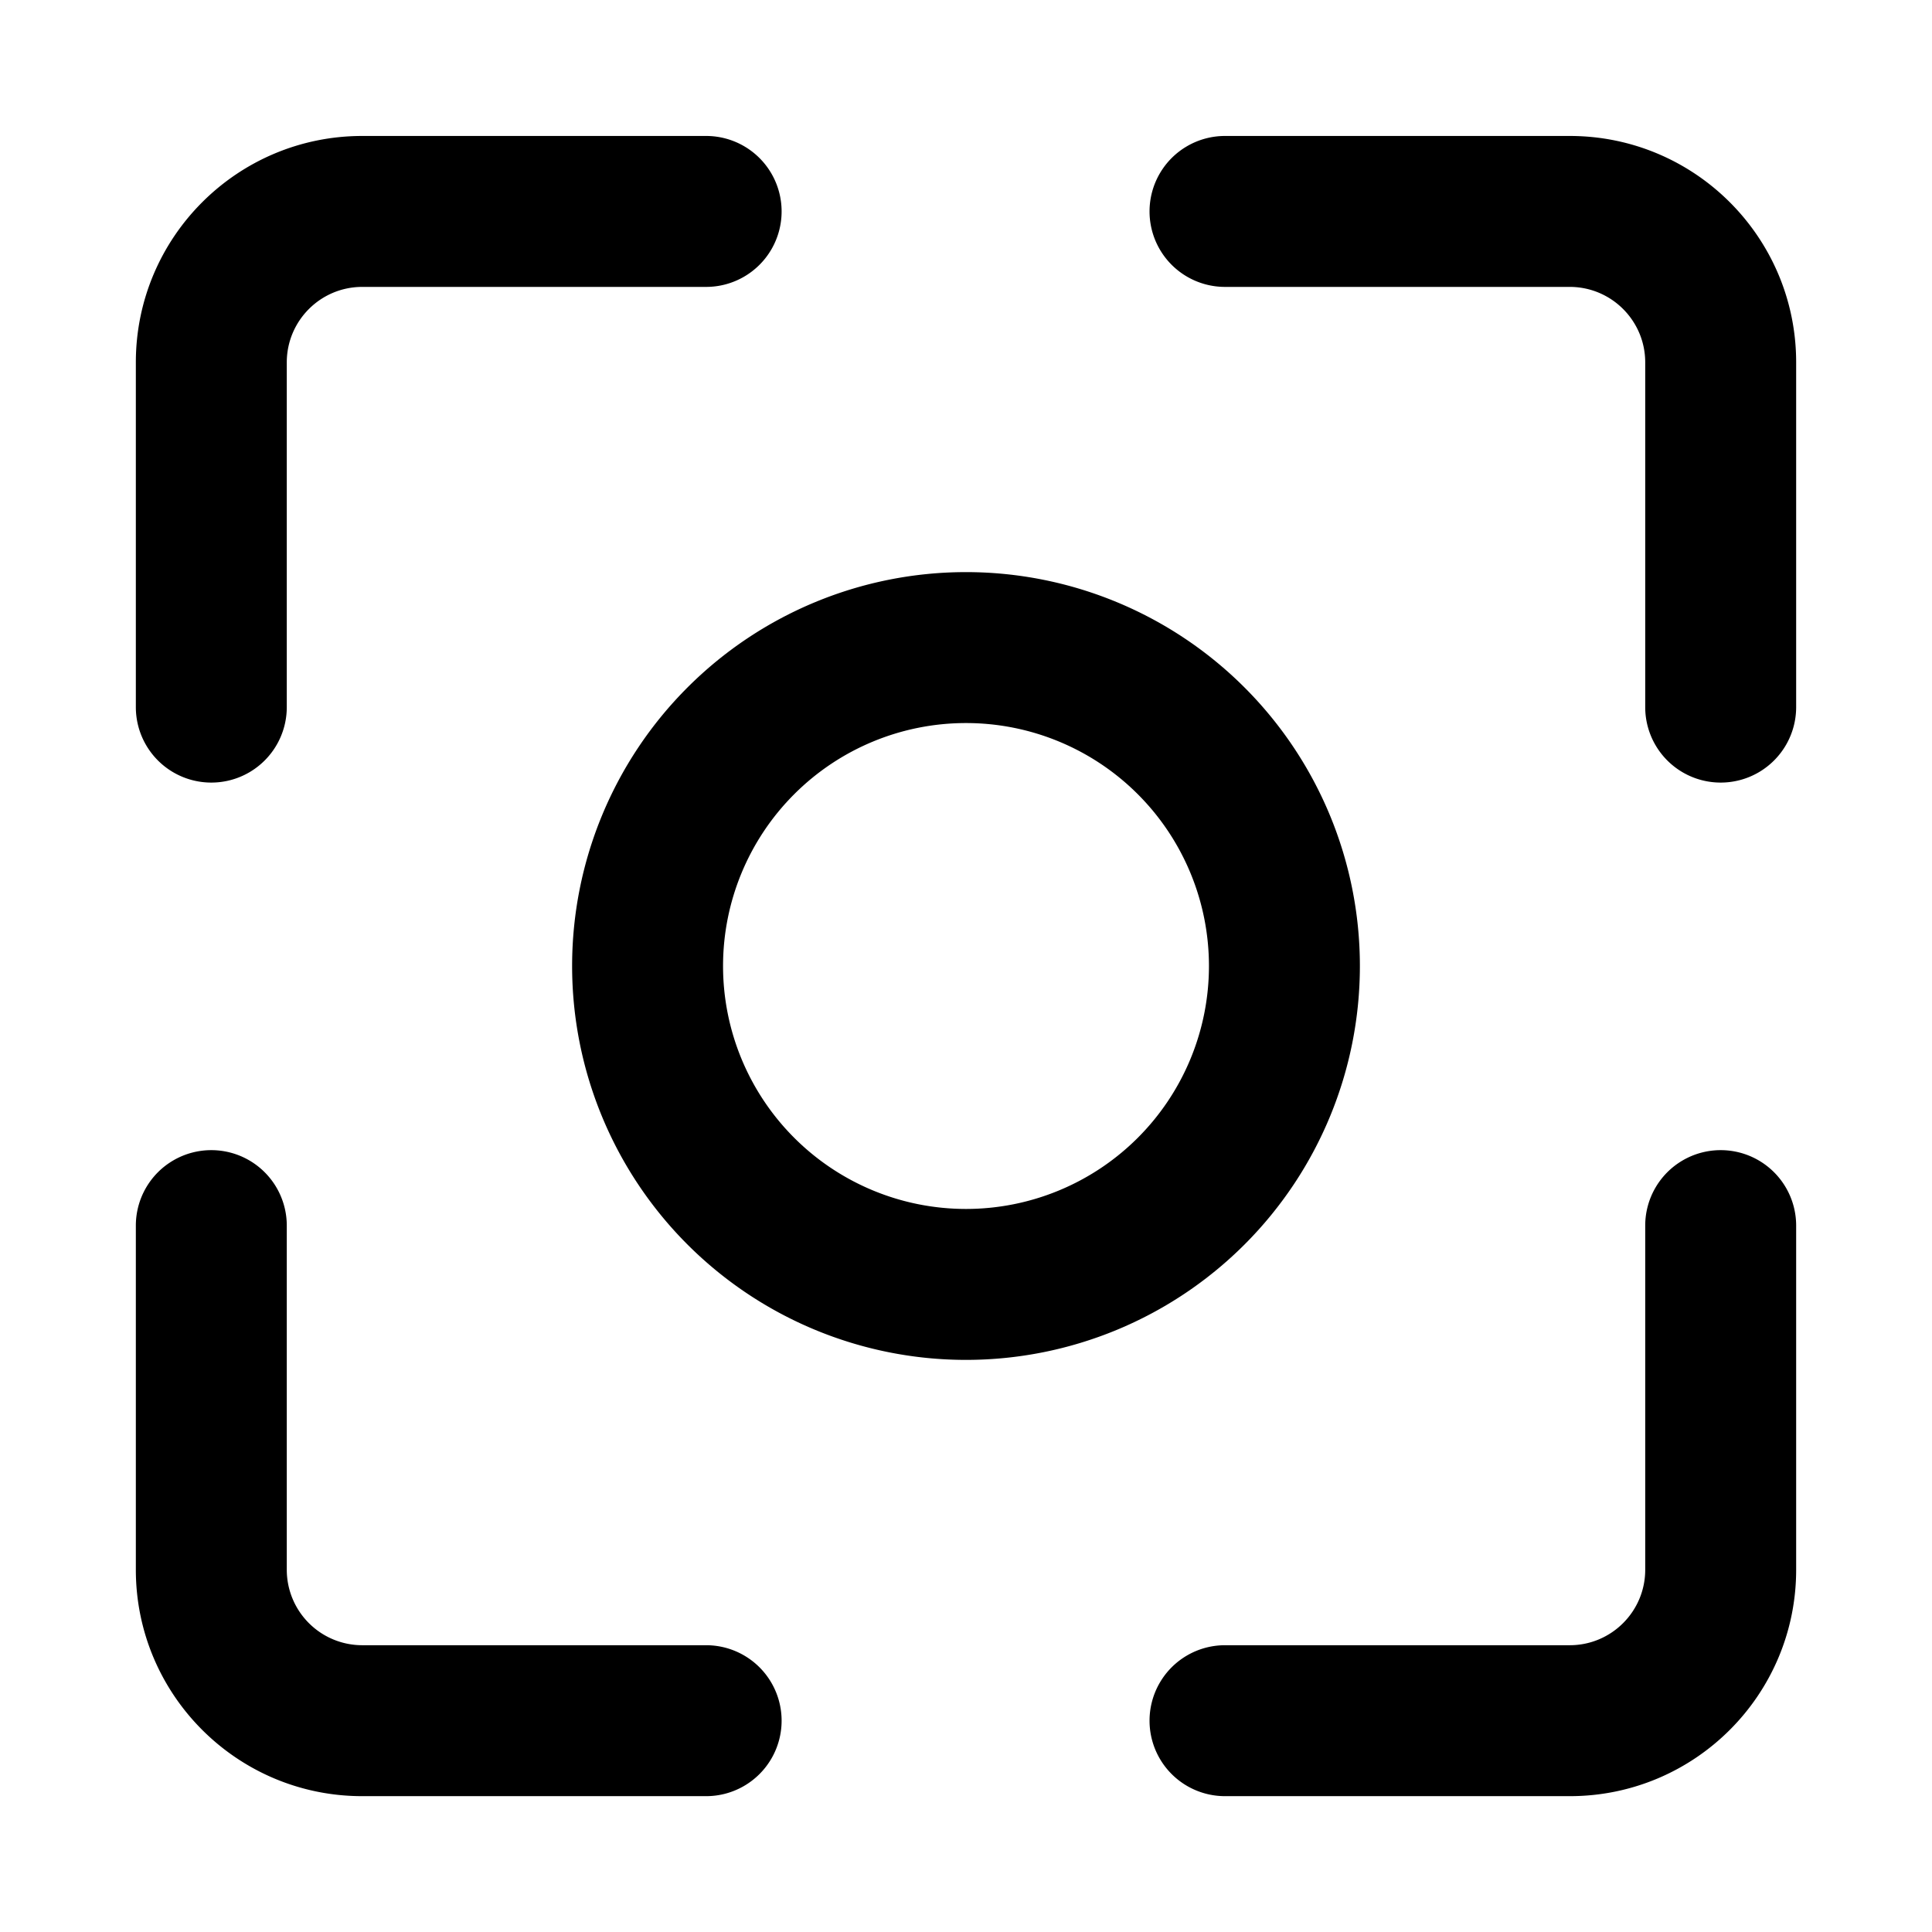 <svg xmlns="http://www.w3.org/2000/svg" width="16" height="16" fill="currentColor" viewBox="0 0 16 16">
  <path fill="#000" fill-rule="evenodd" d="M3 1.126c-1.036 0-1.875.84-1.875 1.875v2.855a.625.625 0 1 0 1.25 0V3.001c0-.345.28-.625.625-.625h2.848a.625.625 0 0 0 0-1.25H3Zm7.145 0a.625.625 0 1 0 0 1.25H13c.345 0 .625.28.625.625v2.855a.625.625 0 1 0 1.25 0V3.001c0-1.036-.84-1.875-1.875-1.875h-2.855Zm-7.77 9.024a.625.625 0 1 0-1.25 0V13c0 1.035.839 1.875 1.875 1.875h2.848a.625.625 0 0 0 0-1.25H3A.625.625 0 0 1 2.375 13v-2.85Zm12.5 0a.625.625 0 0 0-1.25 0V13c0 .345-.28.625-.625.625h-2.855a.625.625 0 1 0 0 1.25H13c1.036 0 1.875-.84 1.875-1.875v-2.85ZM10.012 8a2.012 2.012 0 1 1-4.024 0 2.012 2.012 0 0 1 4.024 0Zm1.25 0a3.262 3.262 0 1 1-6.524 0 3.262 3.262 0 0 1 6.524 0Z" clip-rule="evenodd"/>
</svg>
